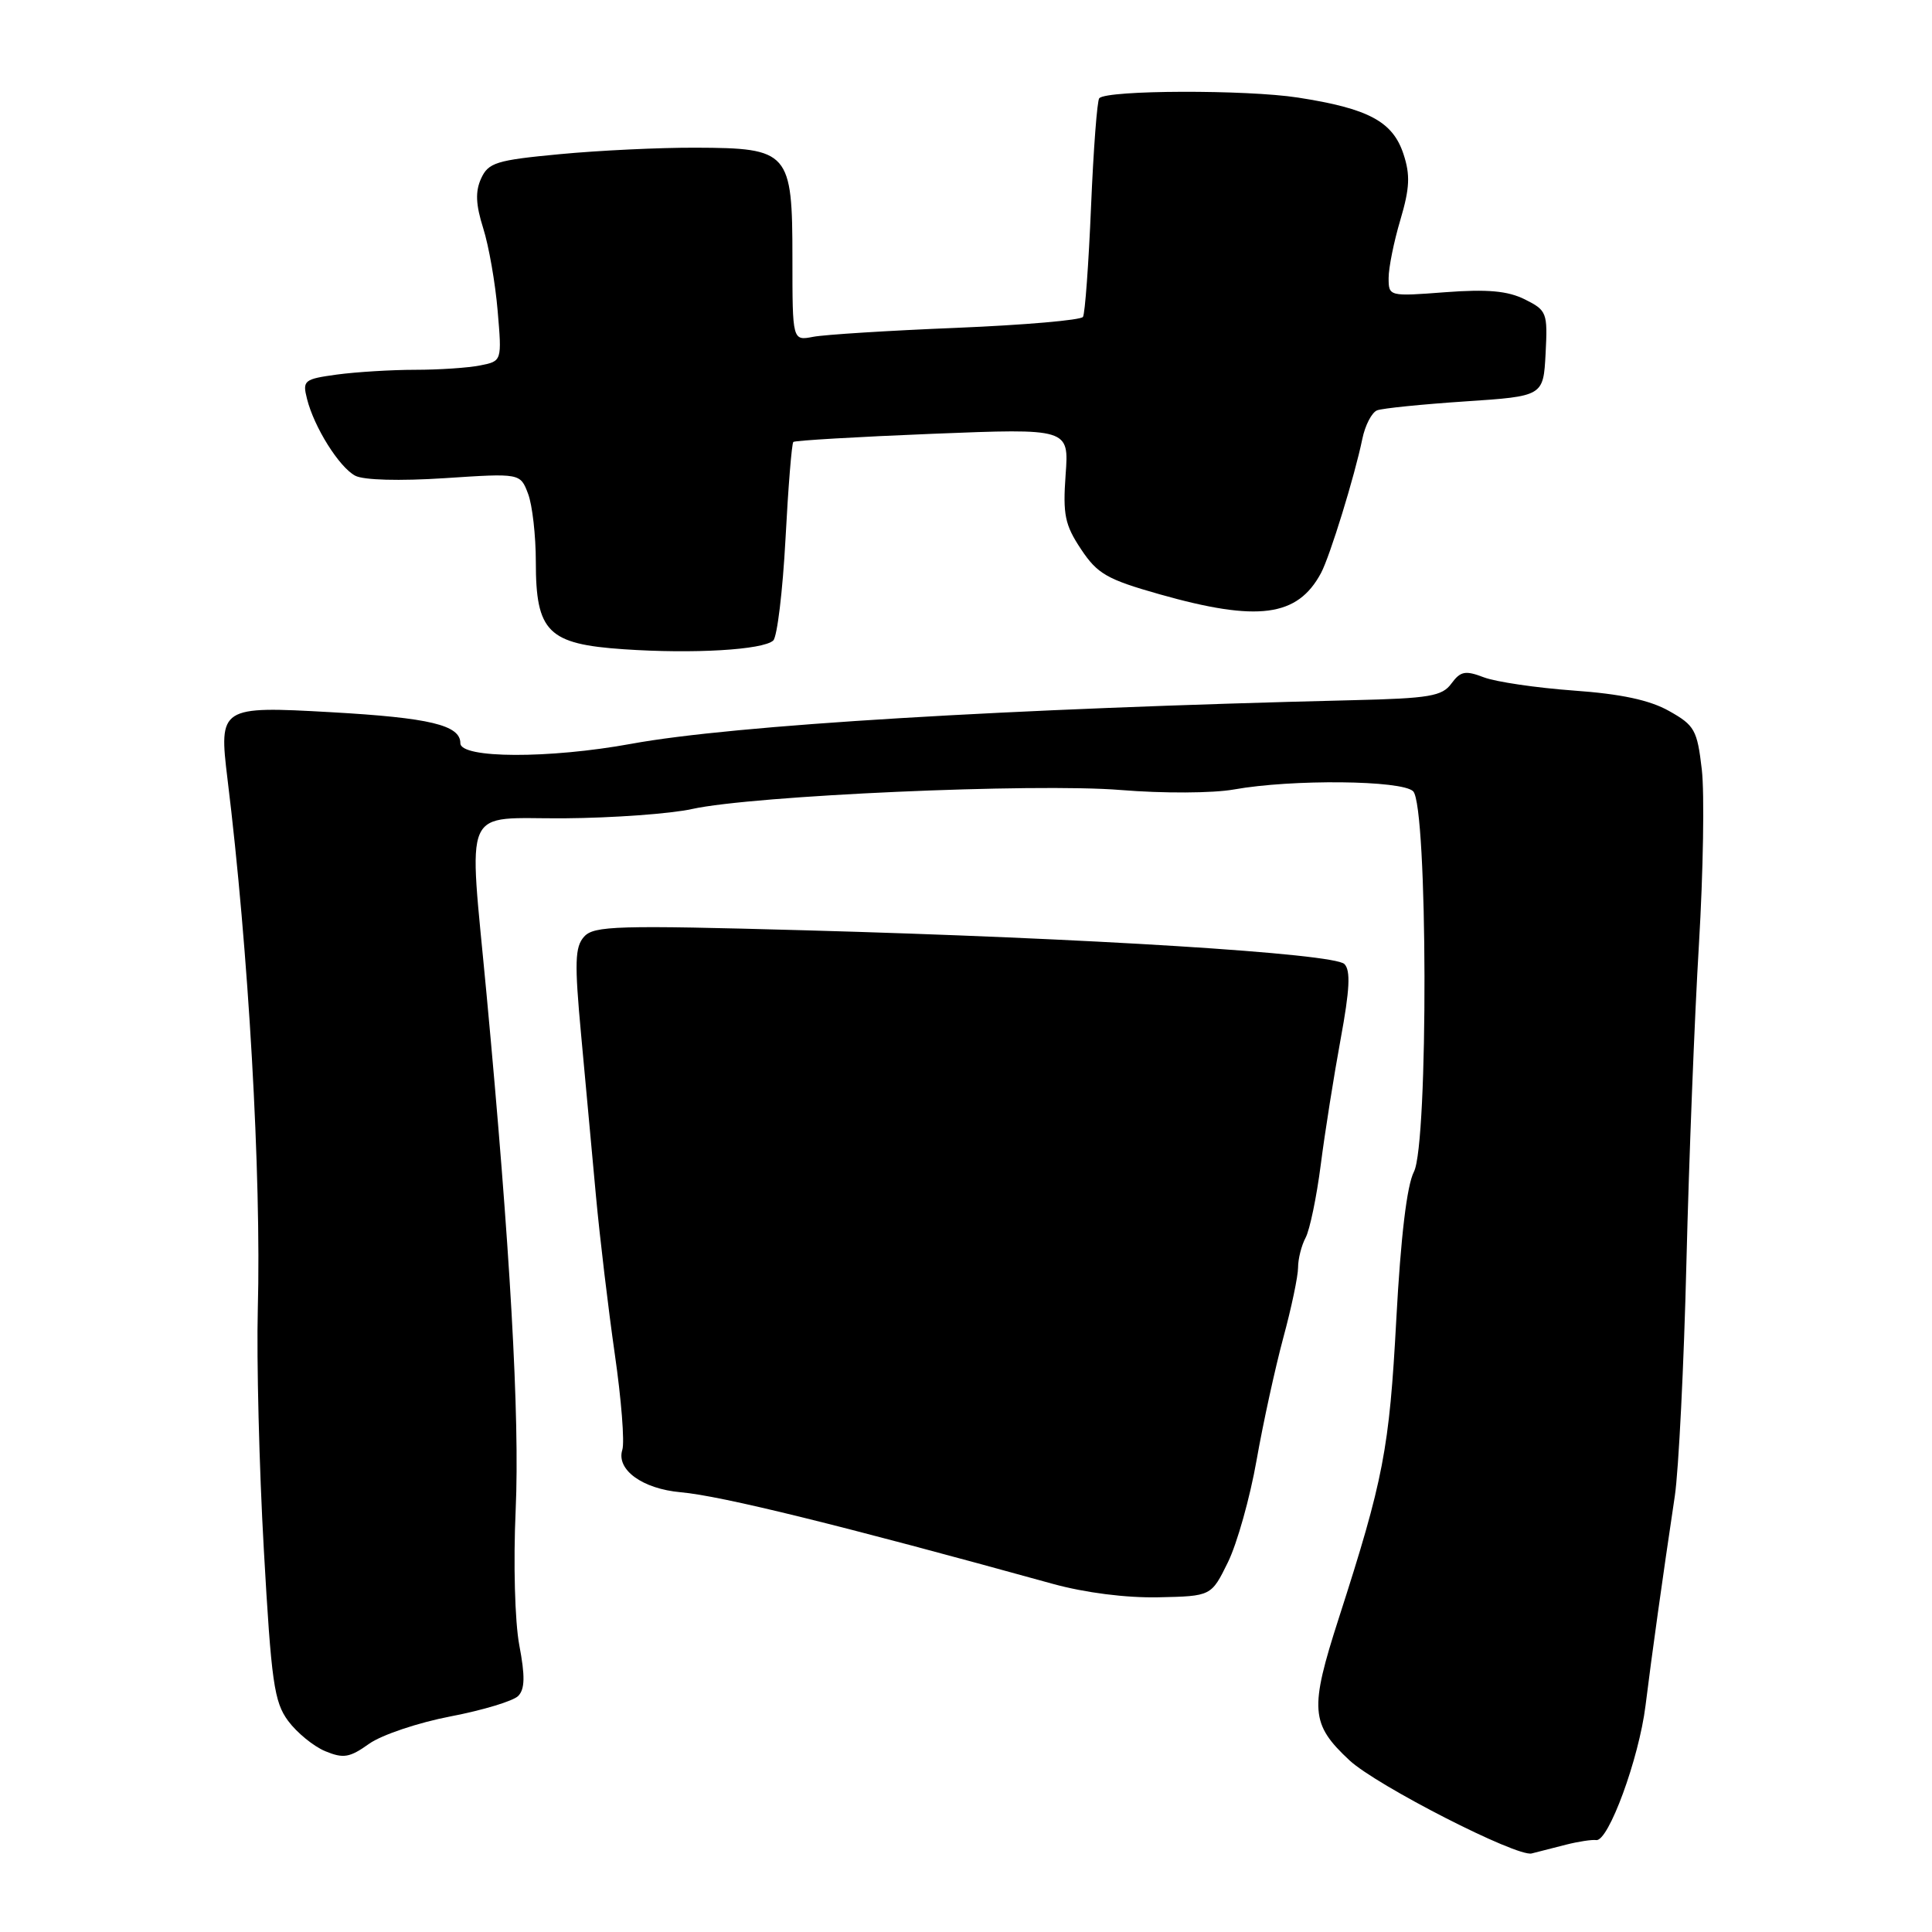 <?xml version="1.0" encoding="UTF-8" standalone="no"?>
<!DOCTYPE svg PUBLIC "-//W3C//DTD SVG 1.1//EN" "http://www.w3.org/Graphics/SVG/1.1/DTD/svg11.dtd" >
<svg xmlns="http://www.w3.org/2000/svg" xmlns:xlink="http://www.w3.org/1999/xlink" version="1.1" viewBox="0 0 256 256">
 <g >
 <path fill="currentColor"
d=" M 207.50 244.43 C 209.15 244.01 210.95 243.74 211.50 243.82 C 213.12 244.07 217.17 233.03 218.04 226.00 C 218.87 219.31 220.28 209.20 221.92 198.24 C 222.43 194.80 223.13 180.85 223.46 167.24 C 223.80 153.63 224.54 134.67 225.12 125.09 C 225.69 115.52 225.86 105.12 225.50 101.98 C 224.89 96.72 224.55 96.11 221.16 94.21 C 218.59 92.76 214.79 91.95 208.49 91.50 C 203.55 91.14 198.20 90.35 196.62 89.75 C 194.16 88.81 193.53 88.93 192.32 90.57 C 191.10 92.25 189.42 92.54 179.21 92.78 C 133.46 93.89 97.13 96.08 83.64 98.56 C 72.76 100.55 61.00 100.51 61.00 98.48 C 61.00 96.08 56.96 95.11 43.86 94.37 C 29.19 93.54 28.98 93.68 30.14 103.19 C 32.93 125.83 34.64 155.81 34.16 173.50 C 33.99 180.10 34.34 194.43 34.96 205.34 C 35.95 222.91 36.32 225.51 38.18 228.03 C 39.34 229.59 41.55 231.40 43.09 232.04 C 45.51 233.04 46.33 232.90 48.91 231.06 C 50.57 229.88 55.43 228.25 59.71 227.43 C 63.99 226.61 68.02 225.39 68.67 224.72 C 69.55 223.81 69.59 222.10 68.81 218.00 C 68.22 214.86 68.01 207.14 68.33 200.04 C 68.88 187.86 67.60 165.22 64.47 131.74 C 62.08 106.13 61.03 108.51 74.76 108.43 C 81.22 108.38 88.84 107.83 91.69 107.20 C 99.77 105.41 137.14 103.75 148.50 104.68 C 154.11 105.14 160.70 105.11 163.50 104.61 C 171.21 103.23 185.78 103.38 187.25 104.85 C 189.19 106.79 189.28 151.53 187.35 155.27 C 186.42 157.08 185.61 163.86 185.02 174.77 C 184.09 192.07 183.33 196.00 177.40 214.41 C 173.50 226.51 173.65 228.44 178.82 233.26 C 182.42 236.60 201.02 246.11 202.96 245.59 C 203.81 245.37 205.85 244.85 207.50 244.43 Z  M 162.71 207.00 C 163.92 204.53 165.63 198.45 166.50 193.50 C 167.37 188.55 168.97 181.25 170.04 177.27 C 171.12 173.30 172.00 169.10 172.00 167.96 C 172.00 166.81 172.45 165.03 173.00 164.00 C 173.55 162.97 174.46 158.61 175.01 154.31 C 175.56 150.02 176.75 142.53 177.64 137.69 C 178.85 131.14 178.98 128.58 178.14 127.74 C 176.74 126.34 144.30 124.31 106.68 123.27 C 81.77 122.58 78.70 122.67 77.40 124.11 C 76.18 125.46 76.11 127.50 77.00 137.11 C 77.58 143.37 78.46 153.00 78.97 158.50 C 79.48 164.00 80.60 173.41 81.46 179.40 C 82.33 185.40 82.78 191.12 82.46 192.11 C 81.63 194.74 85.12 197.28 90.19 197.73 C 95.62 198.21 111.35 202.09 139.50 209.87 C 143.79 211.05 149.21 211.74 153.50 211.65 C 160.50 211.50 160.50 211.50 162.71 207.00 Z  M 102.46 84.87 C 102.98 84.38 103.71 78.35 104.08 71.46 C 104.44 64.56 104.91 58.76 105.12 58.56 C 105.33 58.37 113.63 57.88 123.57 57.48 C 141.65 56.76 141.65 56.76 141.20 62.90 C 140.82 68.20 141.10 69.55 143.24 72.77 C 145.42 76.05 146.68 76.77 153.67 78.75 C 166.68 82.43 171.93 81.74 175.04 75.93 C 176.22 73.73 179.51 63.05 180.51 58.18 C 180.88 56.36 181.77 54.64 182.48 54.37 C 183.19 54.10 188.43 53.57 194.13 53.19 C 204.50 52.50 204.50 52.50 204.80 46.85 C 205.08 41.42 204.97 41.13 202.05 39.67 C 199.77 38.54 197.12 38.30 191.50 38.72 C 184.04 39.29 184.00 39.27 184.00 36.83 C 184.00 35.47 184.70 32.00 185.56 29.12 C 186.80 24.93 186.88 23.18 185.97 20.42 C 184.55 16.10 181.34 14.38 171.99 12.93 C 165.16 11.87 146.74 11.92 145.66 13.01 C 145.38 13.28 144.89 19.75 144.57 27.36 C 144.25 34.98 143.77 41.57 143.50 41.99 C 143.24 42.42 135.71 43.07 126.76 43.44 C 117.82 43.80 109.26 44.34 107.75 44.63 C 105.00 45.16 105.00 45.16 105.00 34.23 C 105.00 20.10 104.57 19.61 92.20 19.57 C 87.41 19.55 79.30 19.94 74.16 20.43 C 65.76 21.22 64.71 21.55 63.75 23.65 C 62.96 25.38 63.04 27.11 64.03 30.25 C 64.77 32.59 65.63 37.50 65.94 41.17 C 66.51 47.85 66.51 47.85 63.63 48.42 C 62.05 48.74 58.17 49.00 55.01 49.00 C 51.86 49.00 47.20 49.29 44.65 49.63 C 40.28 50.23 40.06 50.41 40.68 52.85 C 41.62 56.61 44.94 61.90 47.06 63.03 C 48.16 63.62 52.92 63.75 58.92 63.36 C 68.94 62.70 68.94 62.70 69.97 65.42 C 70.54 66.91 71.00 70.98 71.00 74.45 C 71.00 83.75 72.61 85.35 82.66 86.03 C 91.84 86.66 101.10 86.12 102.46 84.87 Z "/>
</g>
</svg>